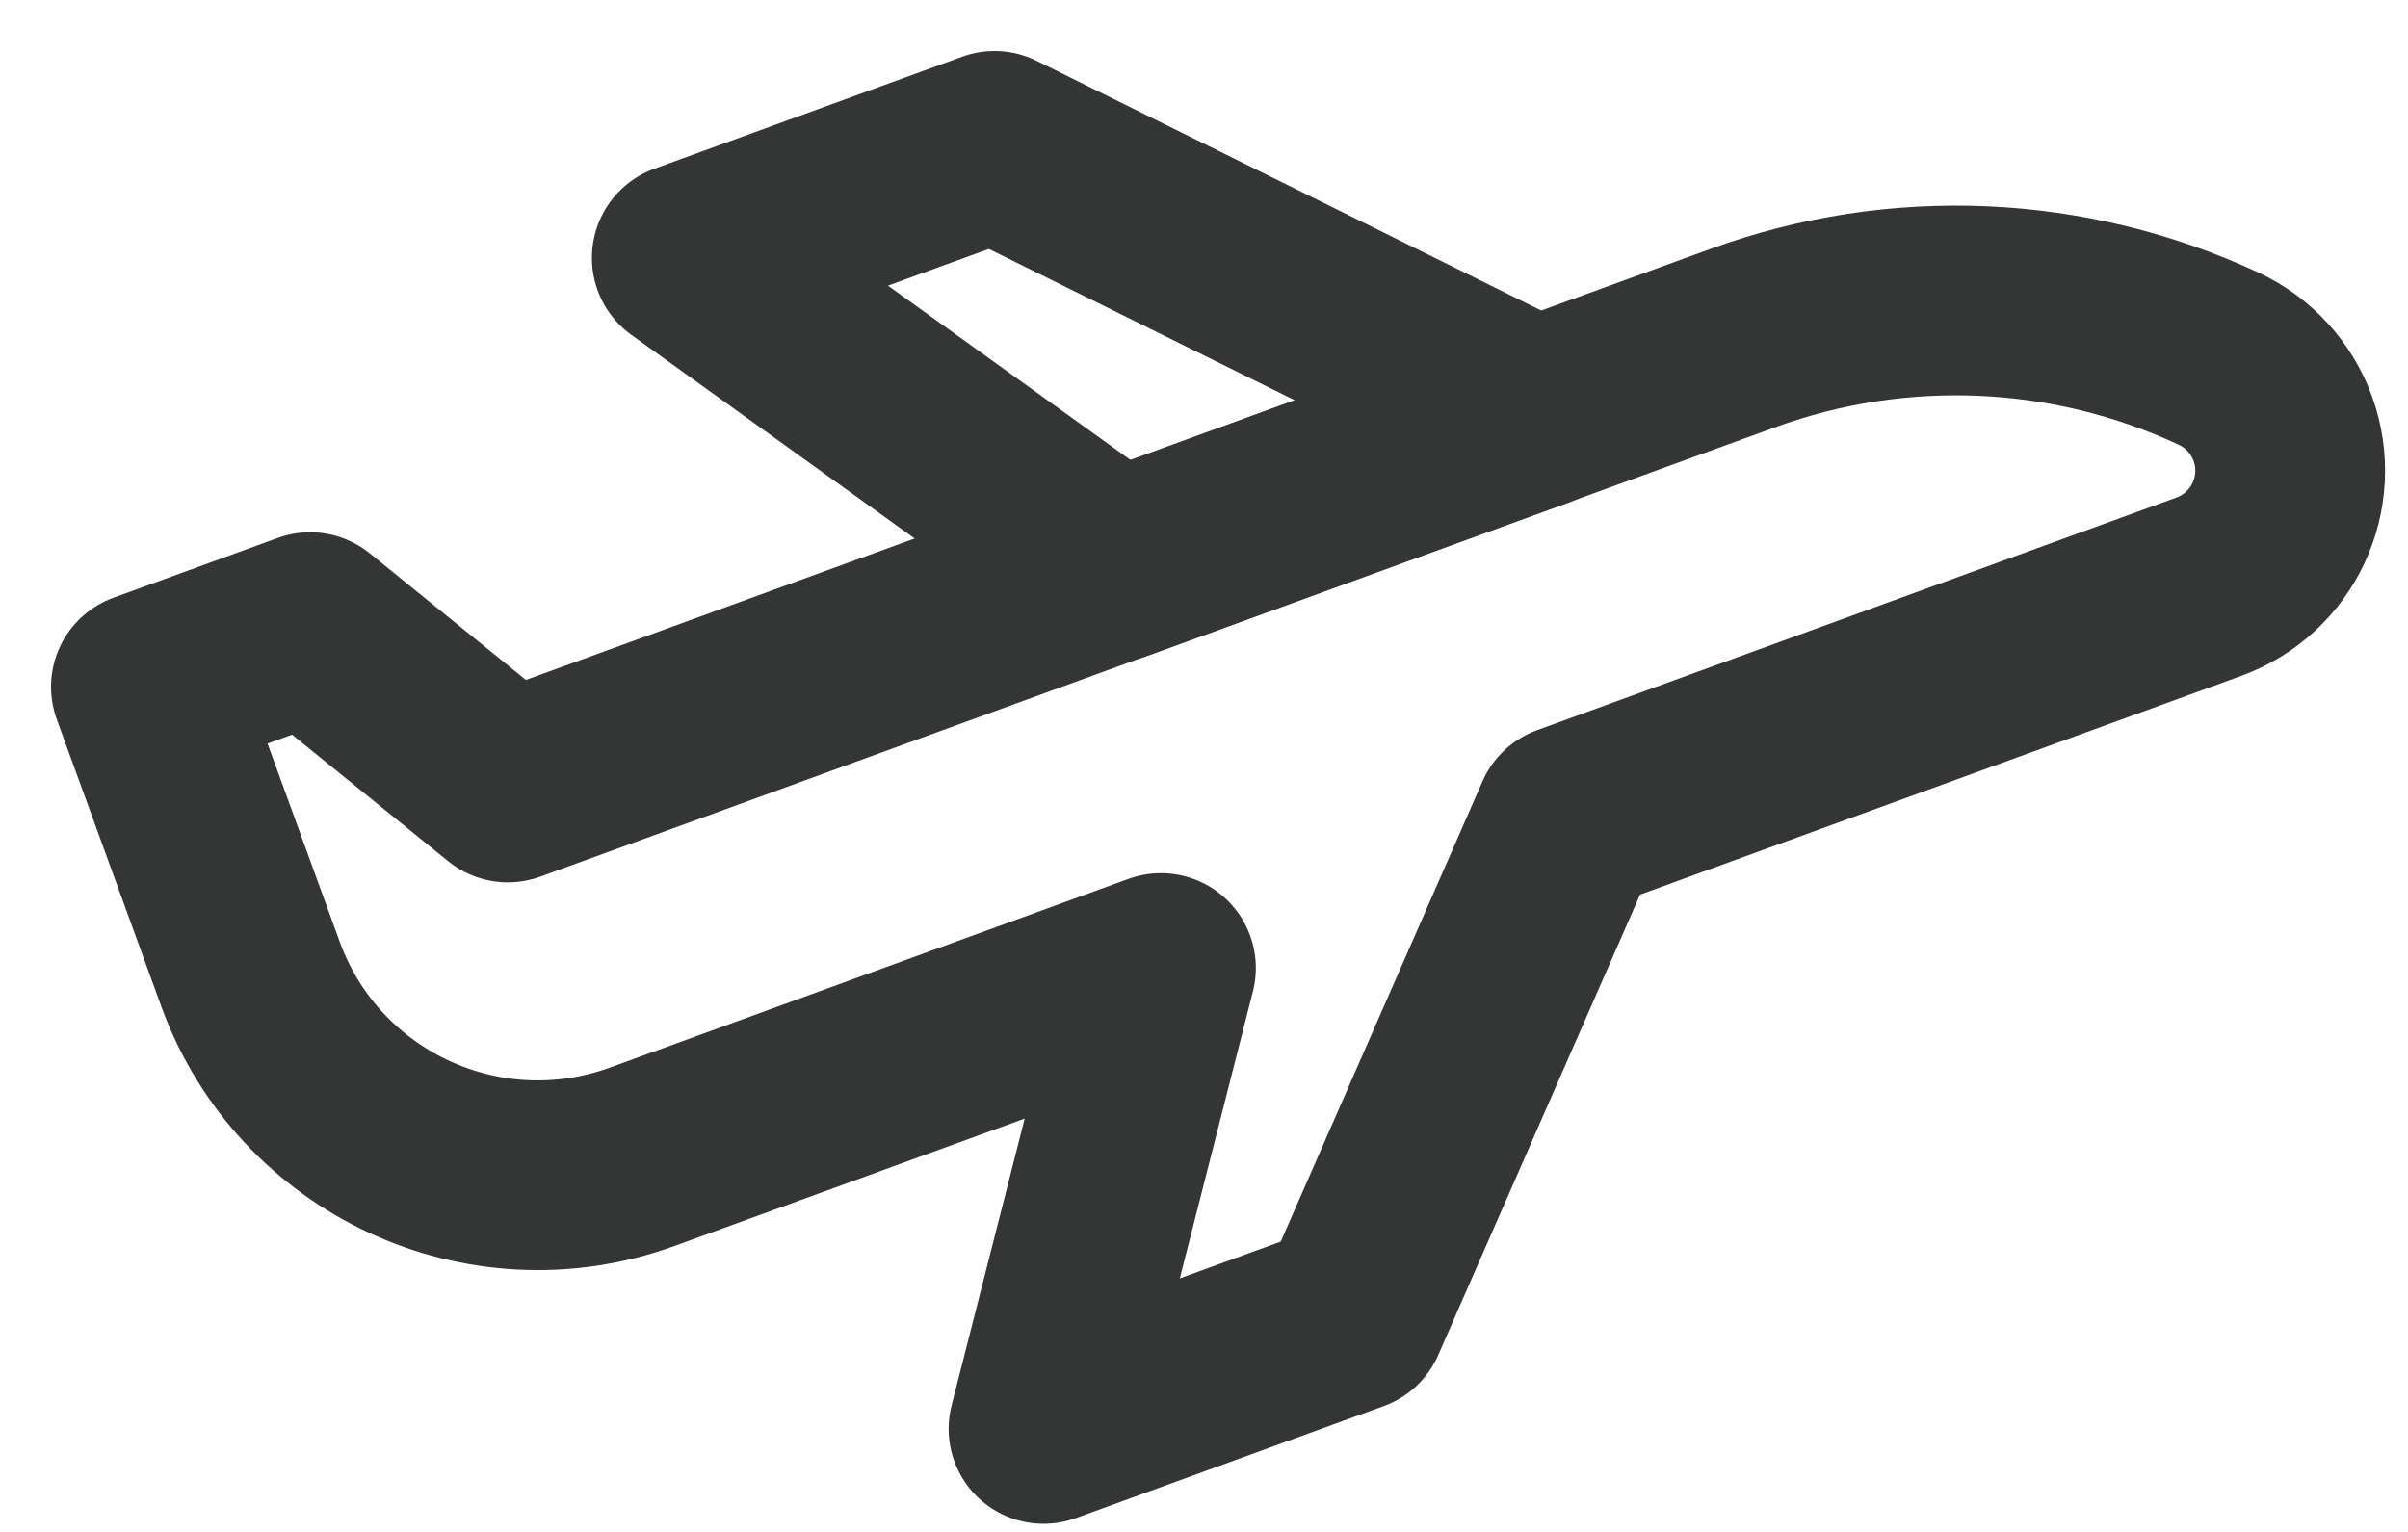 <svg width="33" height="21" viewBox="0 0 33 21" fill="none" xmlns="http://www.w3.org/2000/svg">
<path d="M30.407 4.918C28.358 3.962 26.014 3.86 23.889 4.633L6.96 10.795L4.25 8.597L2 9.416L3.433 13.353C4.224 15.527 6.628 16.648 8.803 15.857L15.91 13.27L14.301 19.588L18.519 18.053L21.508 11.232L30.271 8.043C31.149 7.723 31.603 6.752 31.283 5.873C31.129 5.451 30.814 5.108 30.407 4.918Z" stroke="#343636" stroke-width="2.601" stroke-miterlimit="10" stroke-linecap="round" stroke-linejoin="round"/>
<path d="M13.63 2L9.412 3.535L15.294 7.764L21.046 5.67L13.63 2Z" stroke="#343636" stroke-width="2.601" stroke-miterlimit="10" stroke-linecap="round" stroke-linejoin="round"/>
</svg>
